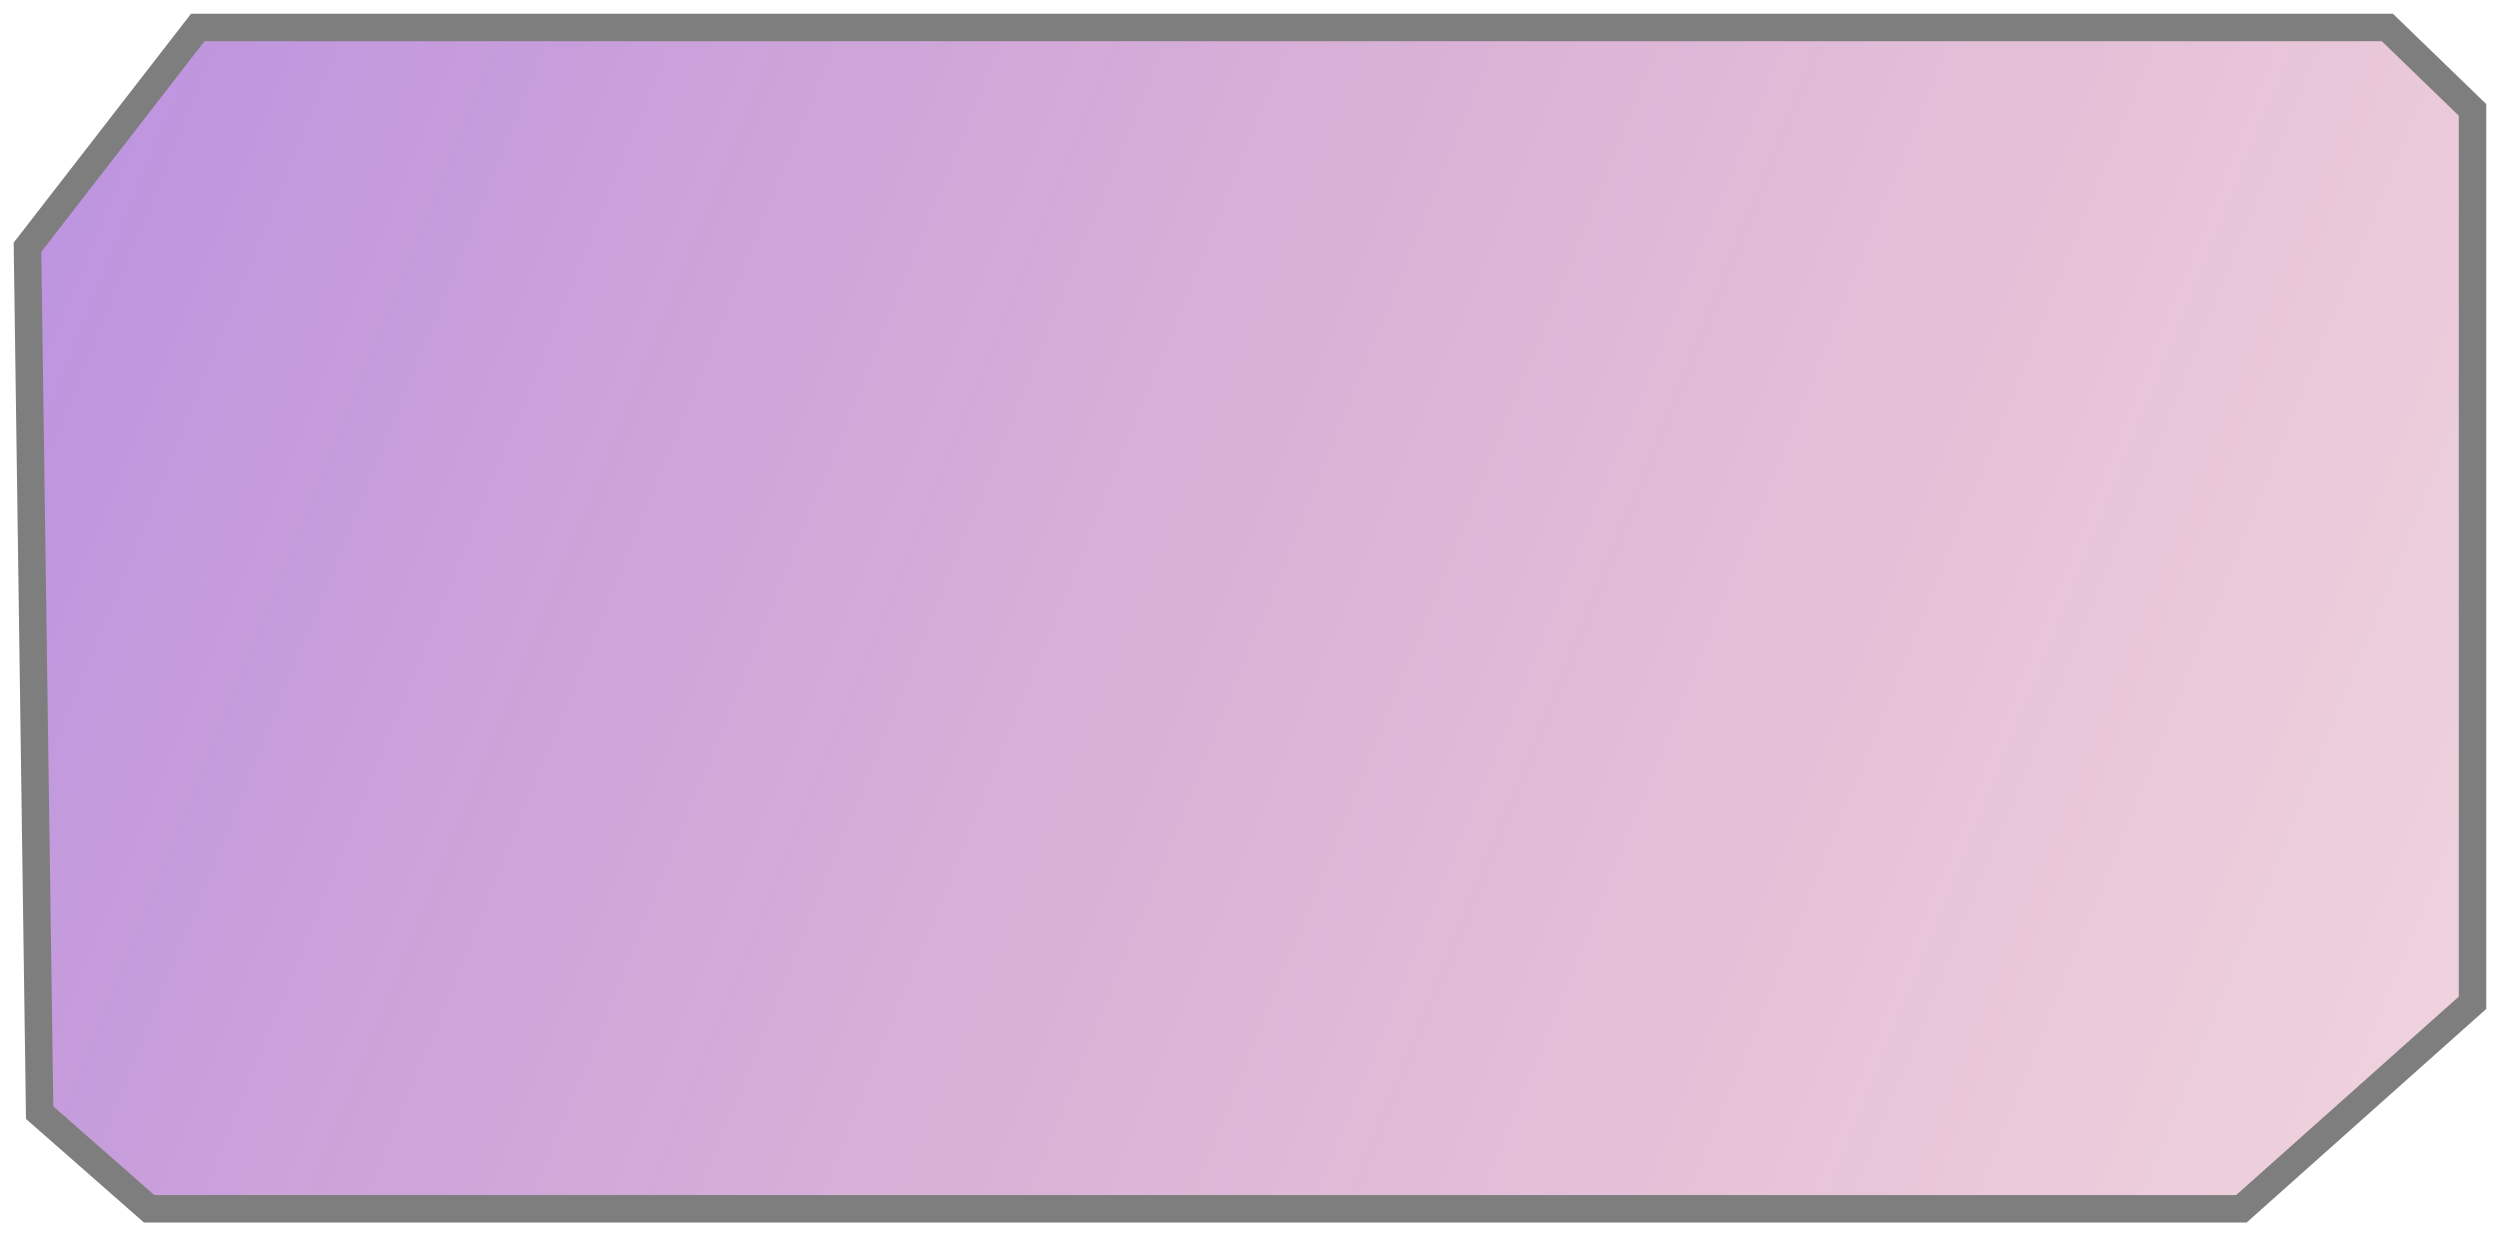 <svg width="91" height="45" viewBox="0 0 91 45" fill="none" xmlns="http://www.w3.org/2000/svg">
<path d="M1.443 40.5L1 9L7.199 1H86.9L90 4V36.5L81.587 44H5.428L1.443 40.5Z" fill="url(#paint0_linear)" stroke="#7E7E7E"/>
<defs>
<linearGradient id="paint0_linear" x1="-30.5" y1="1" x2="117.5" y2="61" gradientUnits="userSpaceOnUse">
<stop stop-color="#530FE0" stop-opacity="0.53"/>
<stop offset="1" stop-color="#BD0017" stop-opacity="0.08"/>
</linearGradient>
</defs>
</svg>
